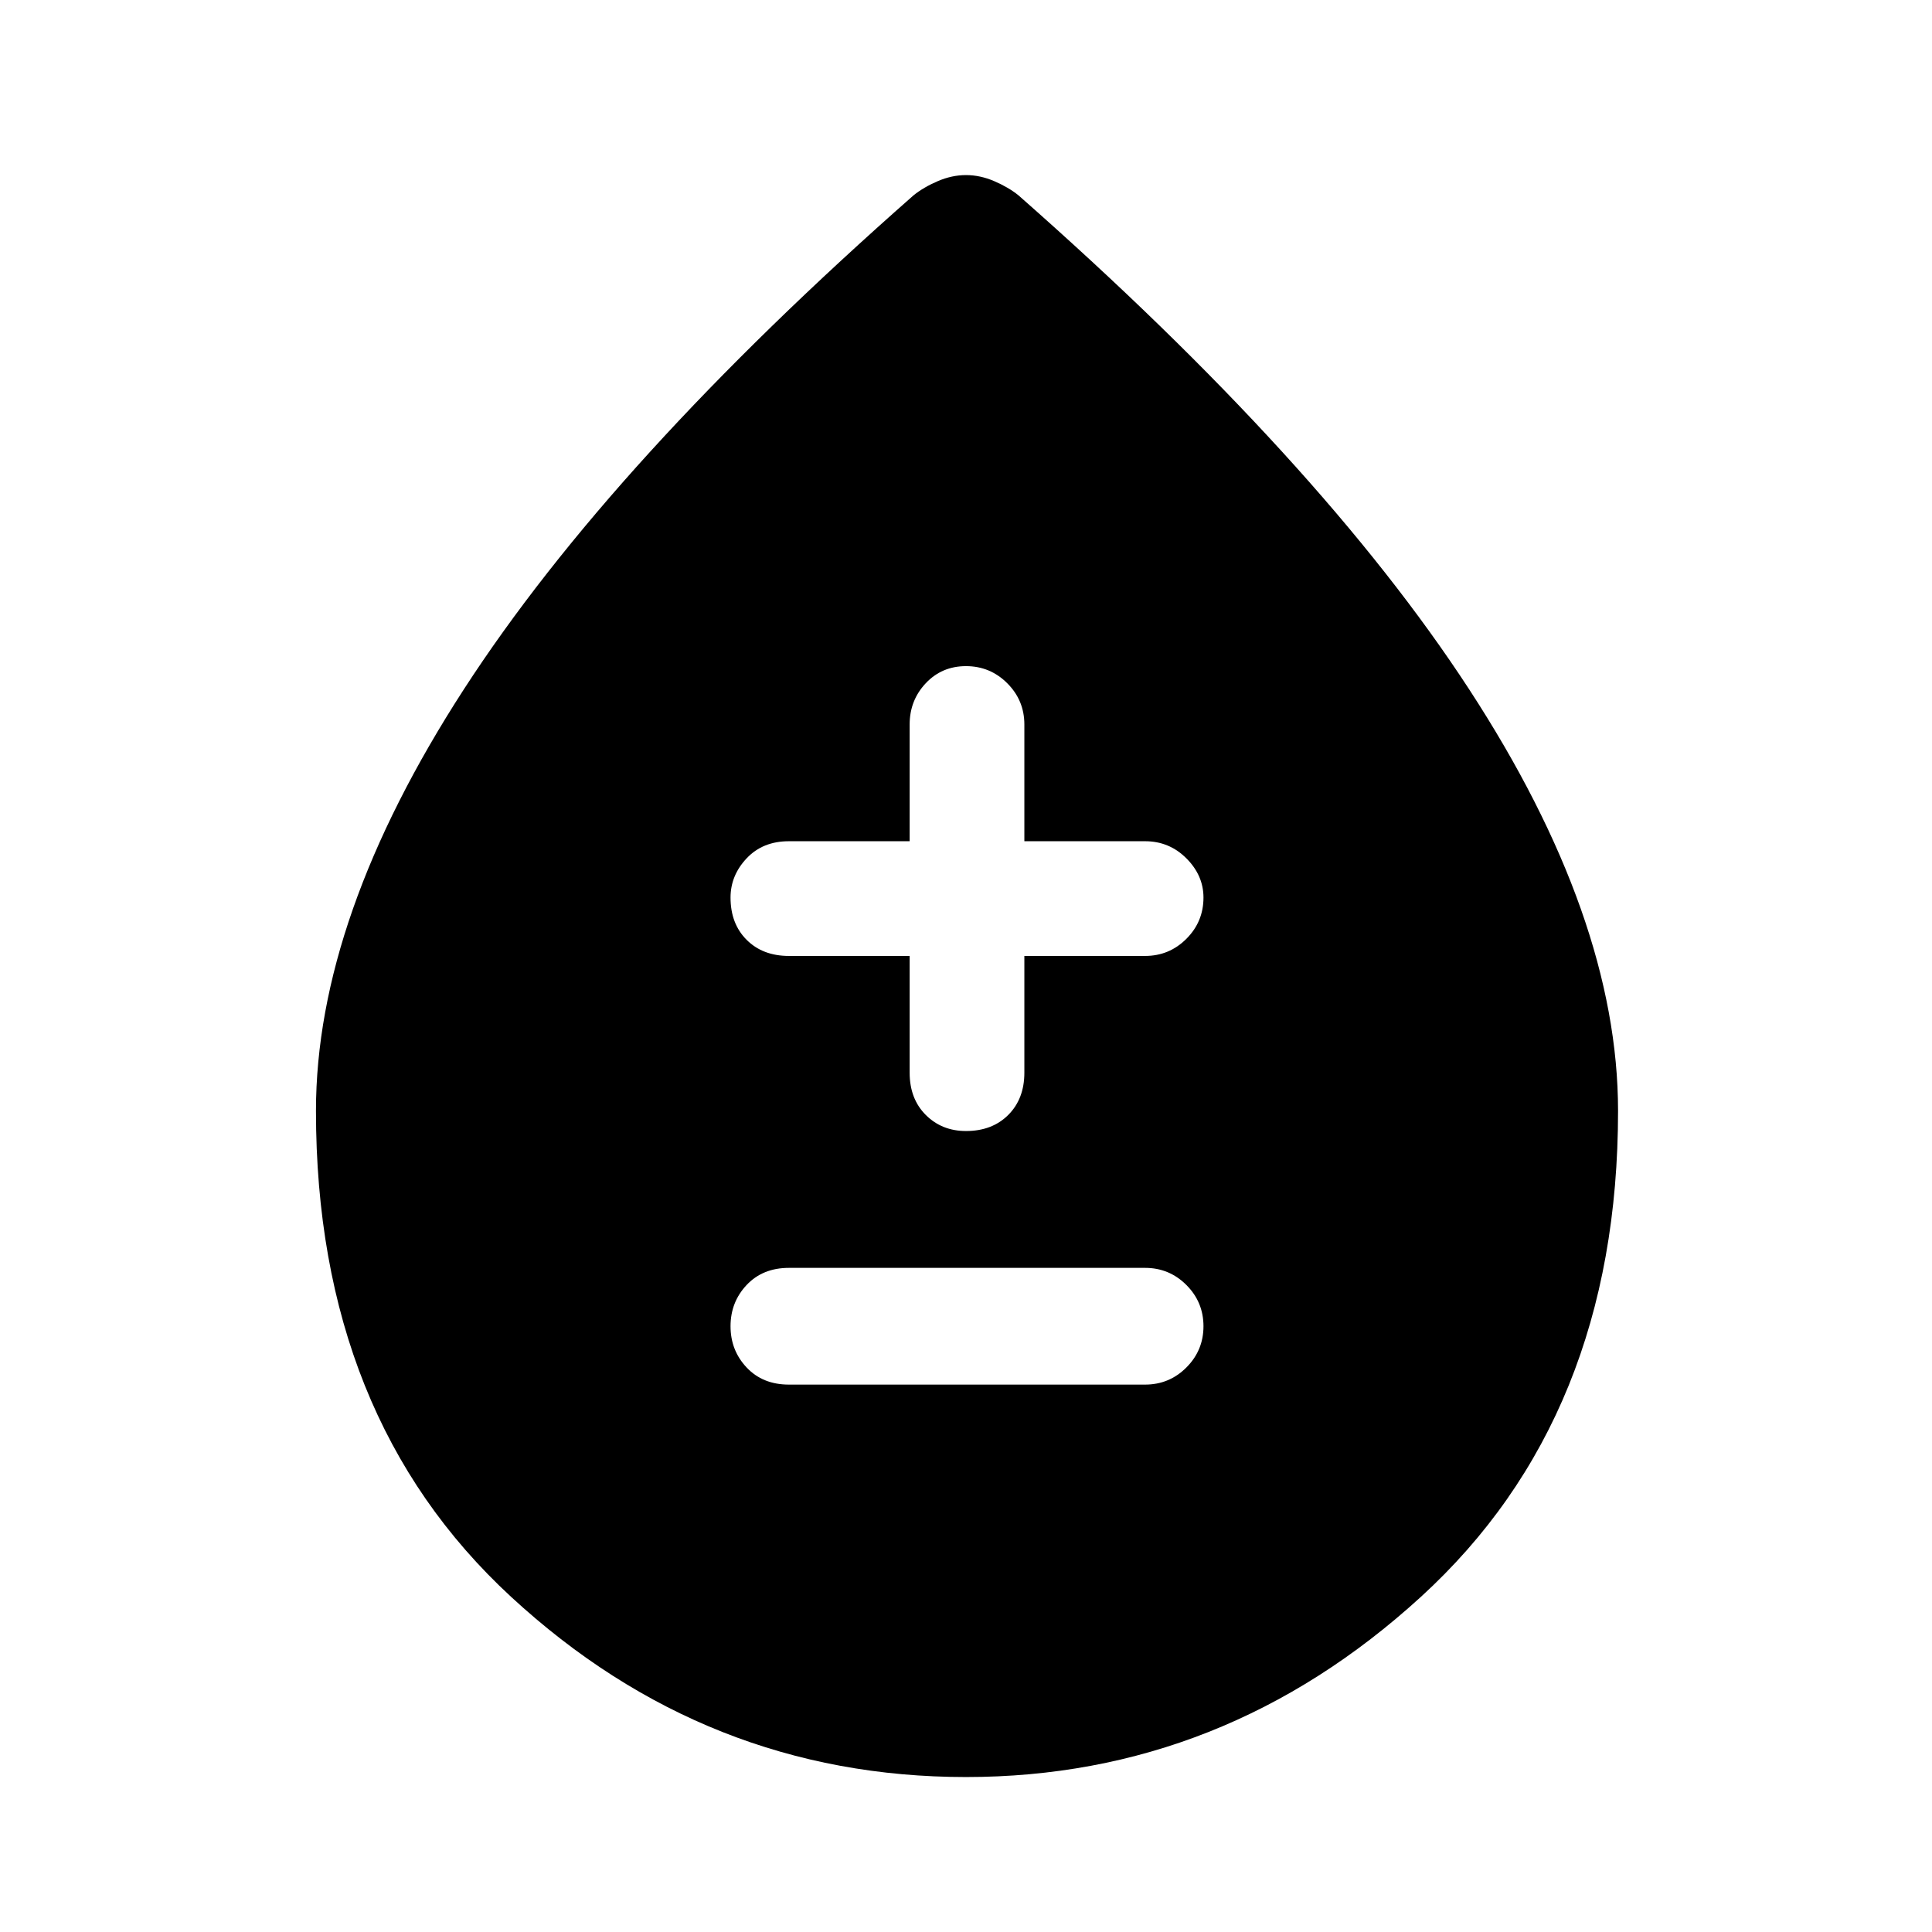 <svg xmlns="http://www.w3.org/2000/svg" height="48" width="48"><path d="M19.6 34.4H28.45Q29.05 34.4 29.475 33.975Q29.9 33.55 29.9 32.95Q29.9 32.35 29.475 31.925Q29.05 31.5 28.45 31.5H19.6Q18.95 31.5 18.55 31.925Q18.15 32.35 18.15 32.95Q18.15 33.55 18.55 33.975Q18.95 34.4 19.6 34.4ZM24 28.1Q24.65 28.1 25.05 27.7Q25.45 27.3 25.45 26.65V23.75H28.45Q29.05 23.75 29.475 23.325Q29.9 22.9 29.9 22.3Q29.9 21.75 29.475 21.325Q29.05 20.9 28.45 20.9H25.45V18Q25.45 17.4 25.025 16.975Q24.6 16.55 24 16.55Q23.4 16.55 23 16.975Q22.6 17.4 22.6 18V20.9H19.6Q18.95 20.9 18.55 21.325Q18.15 21.75 18.15 22.3Q18.15 22.95 18.55 23.35Q18.95 23.75 19.6 23.75H22.6V26.65Q22.6 27.3 23 27.7Q23.4 28.1 24 28.1ZM24 44.15Q17.55 44.15 12.7 39.675Q7.85 35.2 7.85 27.6Q7.85 22.8 11.525 17.125Q15.2 11.45 22.7 4.85Q22.95 4.65 23.3 4.5Q23.65 4.35 24 4.35Q24.35 4.35 24.7 4.5Q25.05 4.65 25.3 4.85Q32.8 11.45 36.5 17.125Q40.2 22.8 40.2 27.6Q40.2 35.2 35.3 39.675Q30.4 44.15 24 44.15Z"/></svg>